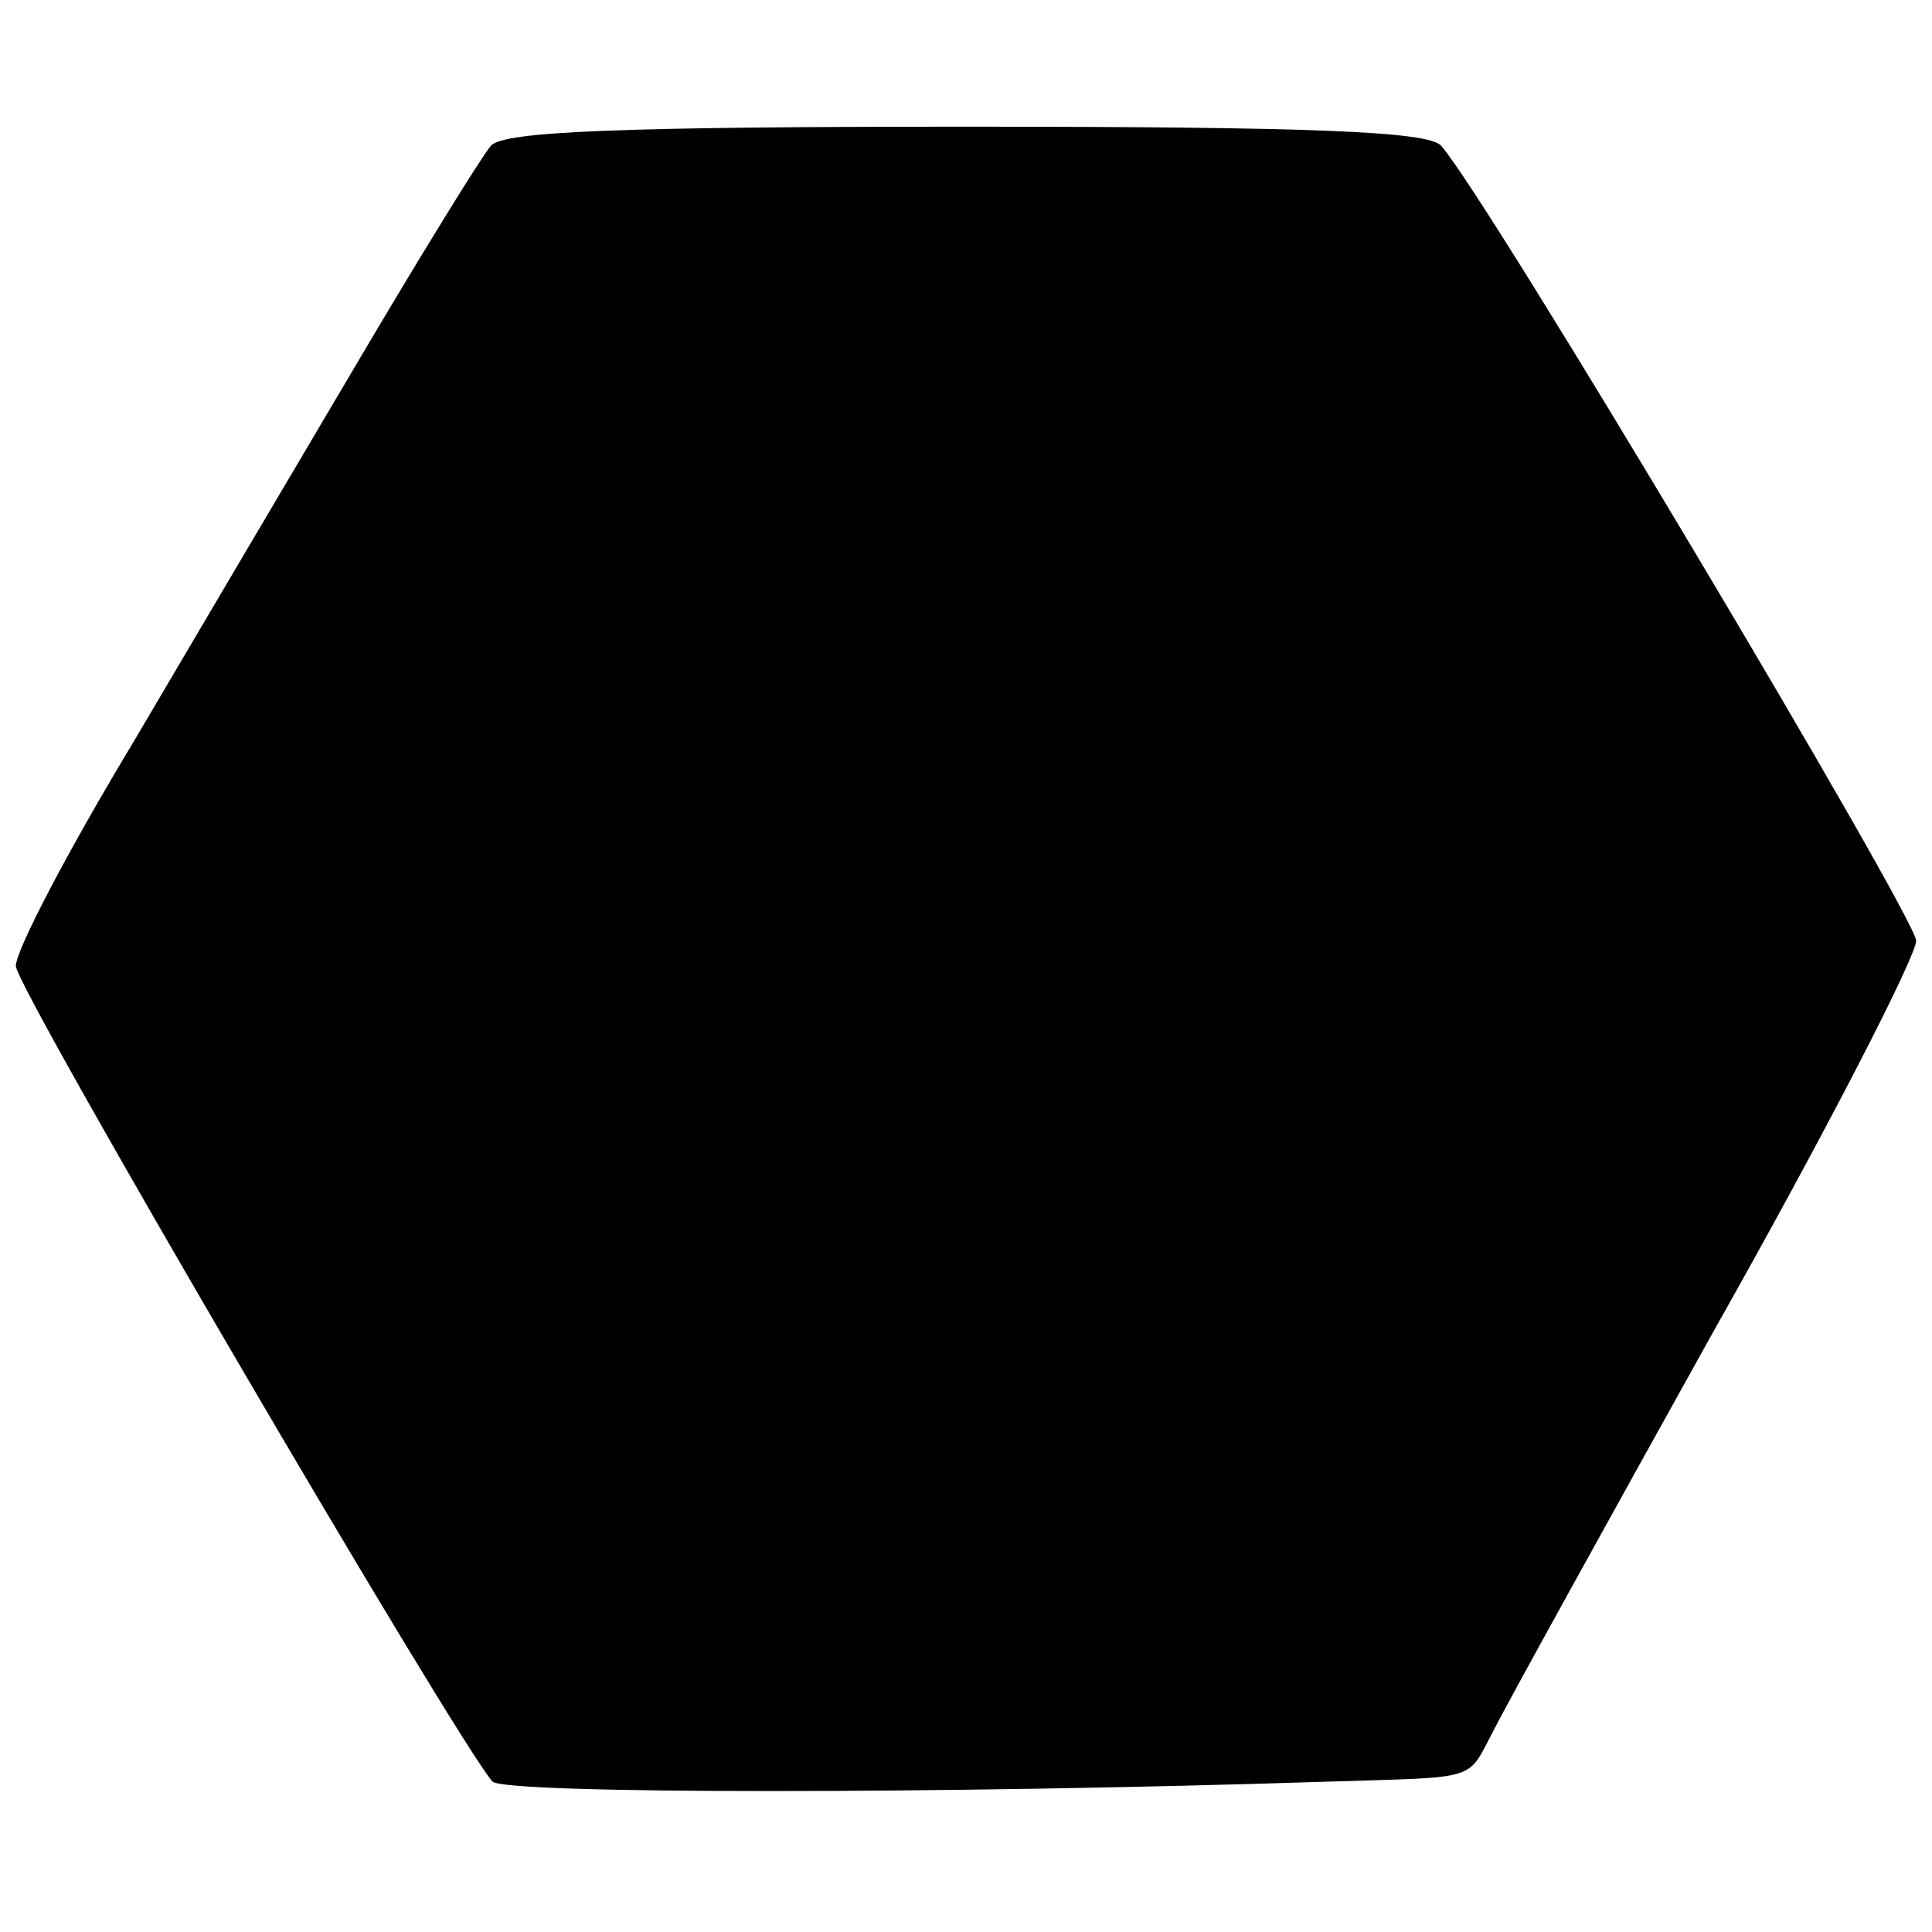 <?xml version="1.0" standalone="no"?>
<!DOCTYPE svg PUBLIC "-//W3C//DTD SVG 20010904//EN"
 "http://www.w3.org/TR/2001/REC-SVG-20010904/DTD/svg10.dtd">
<svg version="1.0" xmlns="http://www.w3.org/2000/svg"
 width="122pt" height="122pt" viewBox="0 0 122 122"
 preserveAspectRatio="xMidYMid meet">
<g transform="translate(0,122) scale(0.1,-0.1)"
fill="#000000" stroke="none">
<path d="M310 1128 c-6 -7 -43 -67 -82 -133 -39 -66 -104 -176 -144 -244 -41
-68 -74 -131 -74 -141 0 -14 278 -489 301 -515 8 -8 285 -8 529 0 95 3 86 0
103 32 8 16 71 130 140 254 70 124 127 235 127 245 -1 16 -270 468 -300 502
-8 9 -81 12 -300 12 -219 0 -292 -3 -300 -12z"/>
</g>
</svg>
